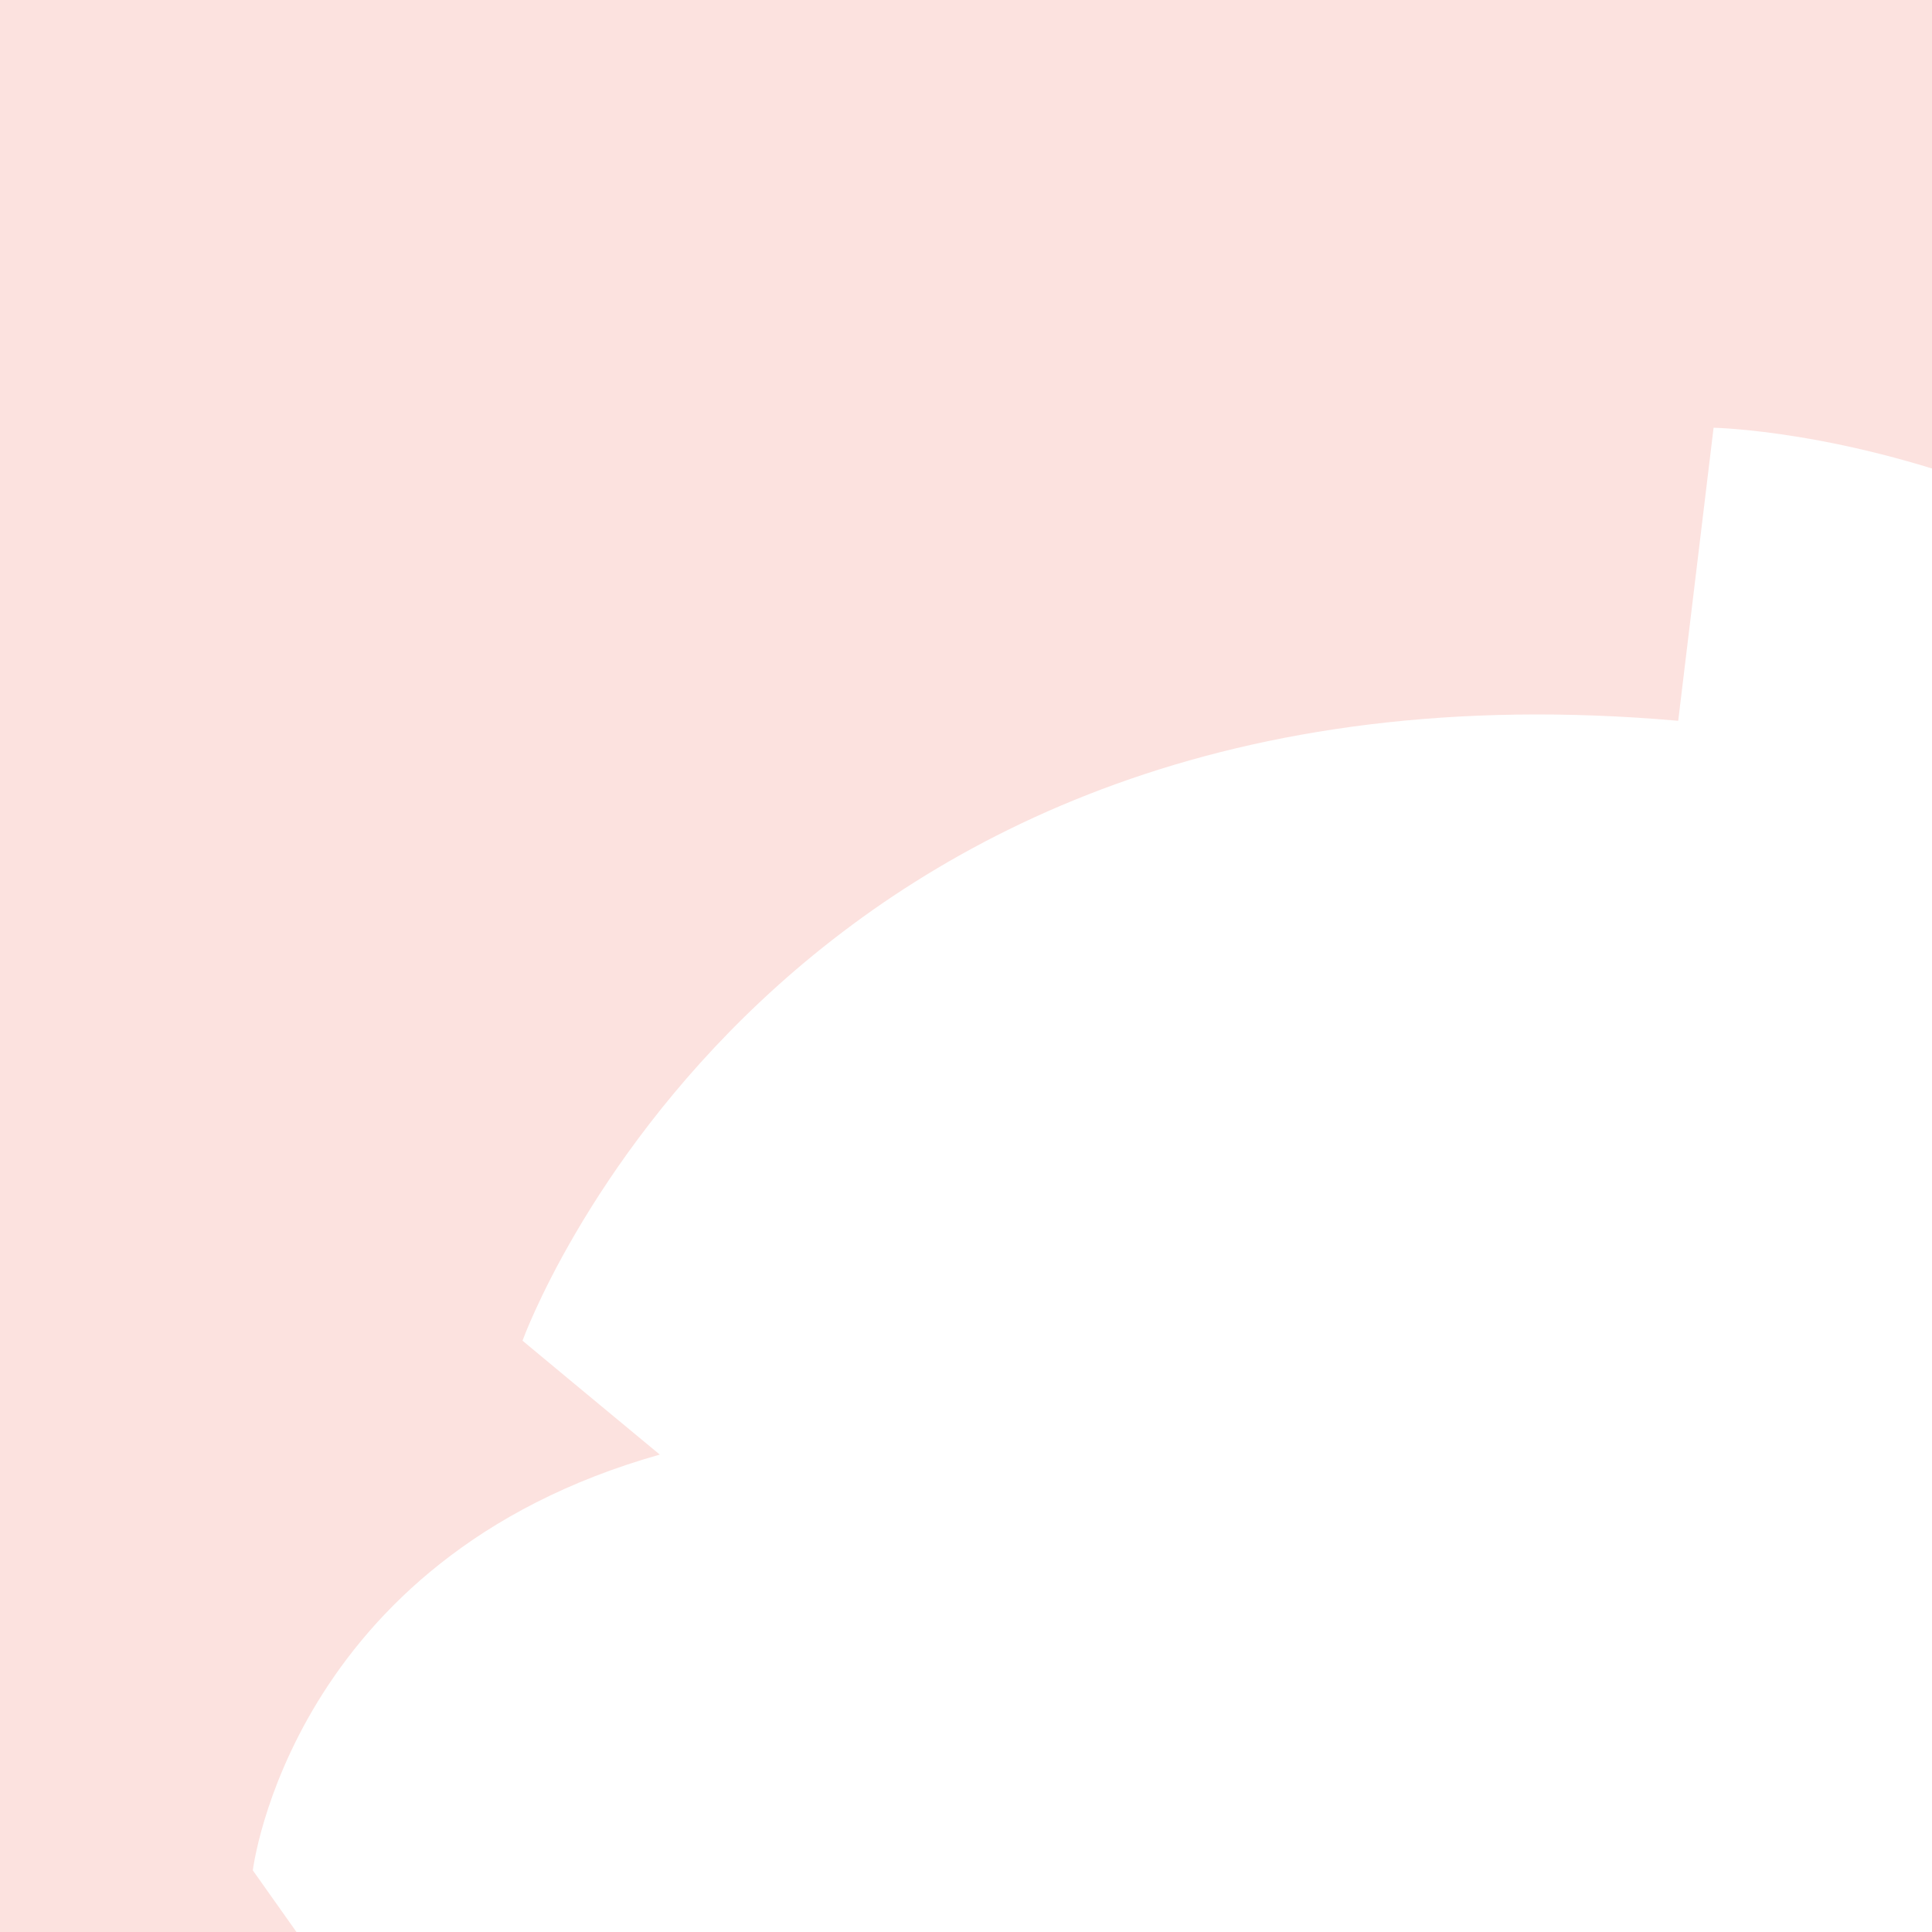 <?xml version="1.0" encoding="utf-8"?>
<!-- Generator: Adobe Illustrator 20.1.0, SVG Export Plug-In . SVG Version: 6.00 Build 0)  -->
<svg version="1.1" id="Lager_1" xmlns="http://www.w3.org/2000/svg" xmlns:xlink="http://www.w3.org/1999/xlink" x="0px" y="0px"
	 viewBox="0 0 595.3 595.3" style="enable-background:new 0 0 595.3 595.3;" xml:space="preserve" width="595.3" height="595.3">
<style type="text/css">
	.st0{fill:#FCE2DF;}
	.st1{clip-path:url(#SVGID_2_);fill:#FFFFFF;}
</style>
<rect y="0" class="st0" width="595.3" height="595.3"/>
<g>
	<defs>
		<rect id="SVGID_1_" x="77.9" y="131.8" width="517.4" height="463.5"/>
	</defs>
	<clipPath id="SVGID_2_">
		<use xlink:href="#SVGID_1_"  style="overflow:visible;"/>
	</clipPath>
	<path class="st1" d="M934.6,297.9c-10.4-15.4-21.9-30-34-45.1l-126.7,38.6C689.6,134.7,528,131.8,528,131.8l-10.9,90.3
		c-278.7-24.6-356.1,191-356.1,191s20.3,16.9,42.3,35.1C89.5,480.3,77.9,576.3,77.9,576.3s78.7,111.1,120.3,170.1
		c0.8,2.2,1.5,3.4,1.5,3.4l-58.6,32.8c0,0-6.1,260.4,280.7,315.1c0,0,247.5,61.9,332.5-130.5c57.7-2.8,134.2-19.1,191-77.3
		c17.7-18.1,33.4-36.6,46.4-58.6c32.7-55.2,47.7-119.4,48.8-183.2c1.9-111-30.5-212.9-80.8-310.5C953.7,326,941.7,308.3,934.6,297.9
		"/>
</g>
</svg>
